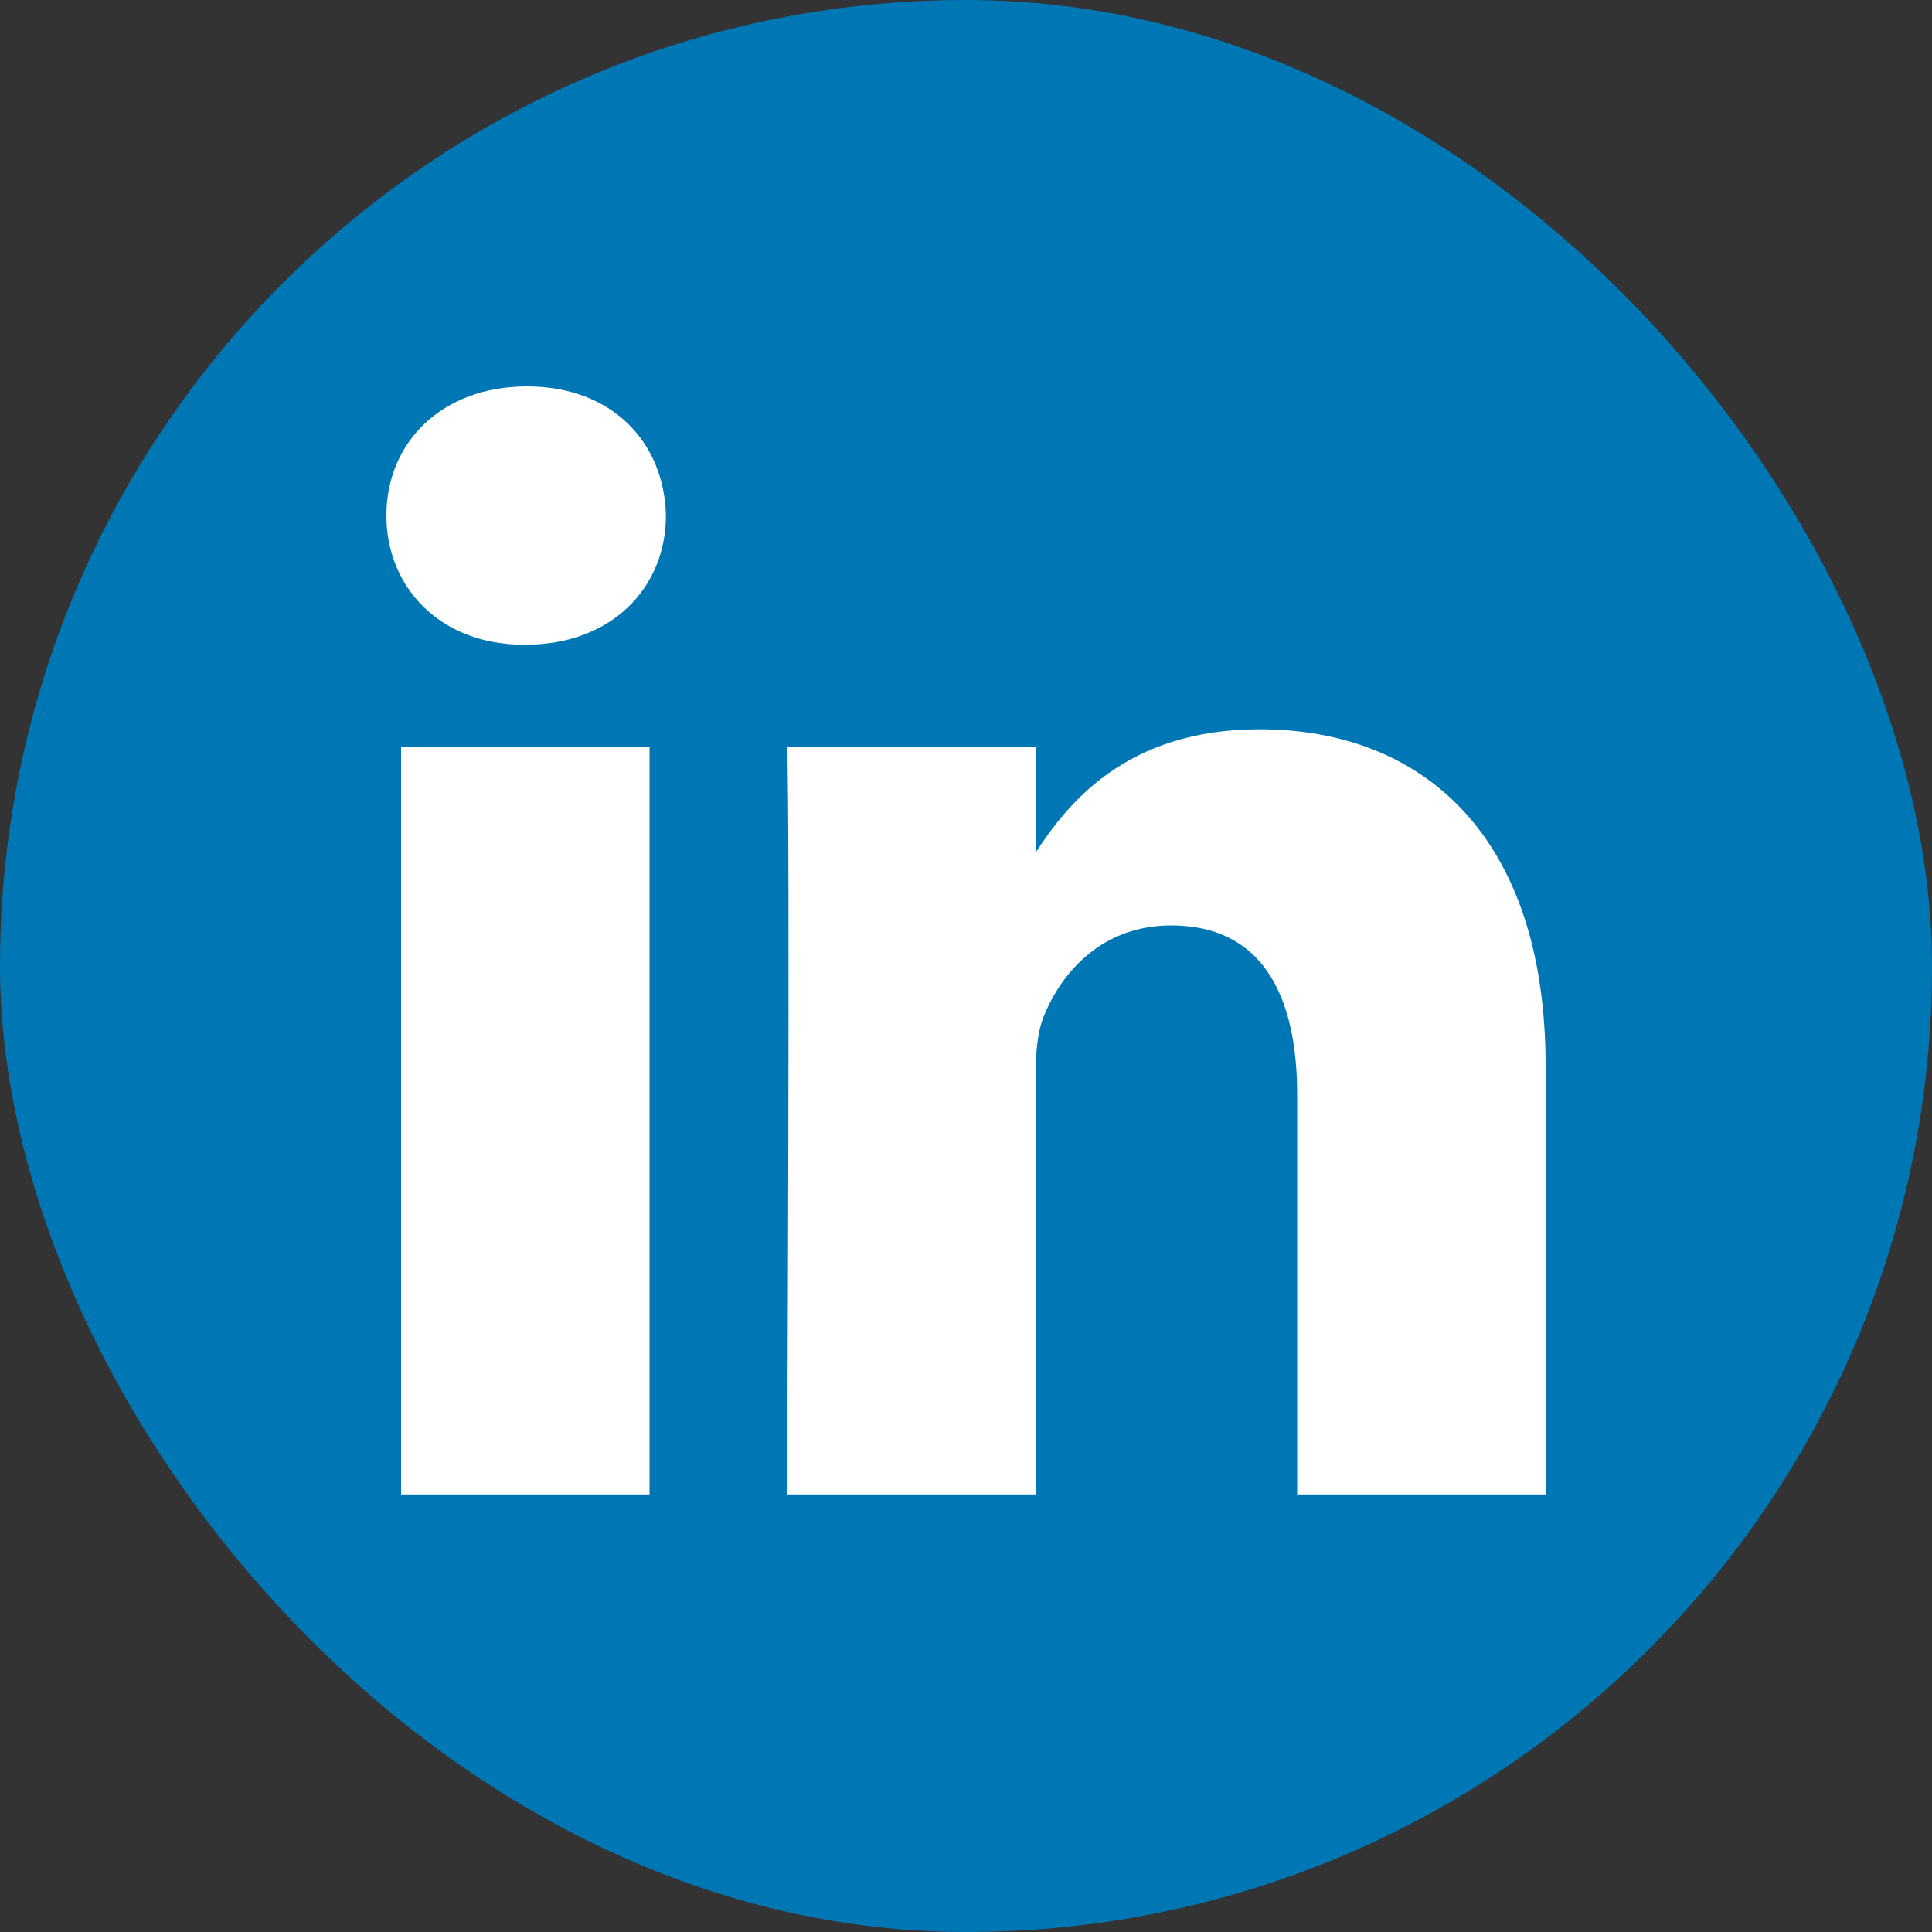 <svg width="40" height="40" viewBox="0 0 40 40" fill="none" xmlns="http://www.w3.org/2000/svg">
<rect x="0" y="0" width="40" height="40" fill="#333333" stroke="none"/>
<rect width="40" height="40" rx="20" fill="#0077B5"/>
<path d="M13.448 30.941V15.463H8.304V30.941H13.448ZM10.877 13.348C12.671 13.348 13.787 12.16 13.787 10.674C13.754 9.156 12.671 8 10.911 8C9.151 8 8 9.156 8 10.674C8 12.16 9.116 13.348 10.843 13.348H10.876H10.877ZM16.296 30.941H21.44V22.297C21.44 21.835 21.474 21.372 21.61 21.042C21.982 20.117 22.828 19.16 24.249 19.16C26.111 19.16 26.856 20.58 26.856 22.66V30.941H32V22.066C32 17.311 29.462 15.099 26.077 15.099C23.302 15.099 22.083 16.651 21.406 17.707H21.441V15.462H16.296C16.363 16.915 16.296 30.941 16.296 30.941L16.296 30.941Z" fill="white"/>
</svg>
